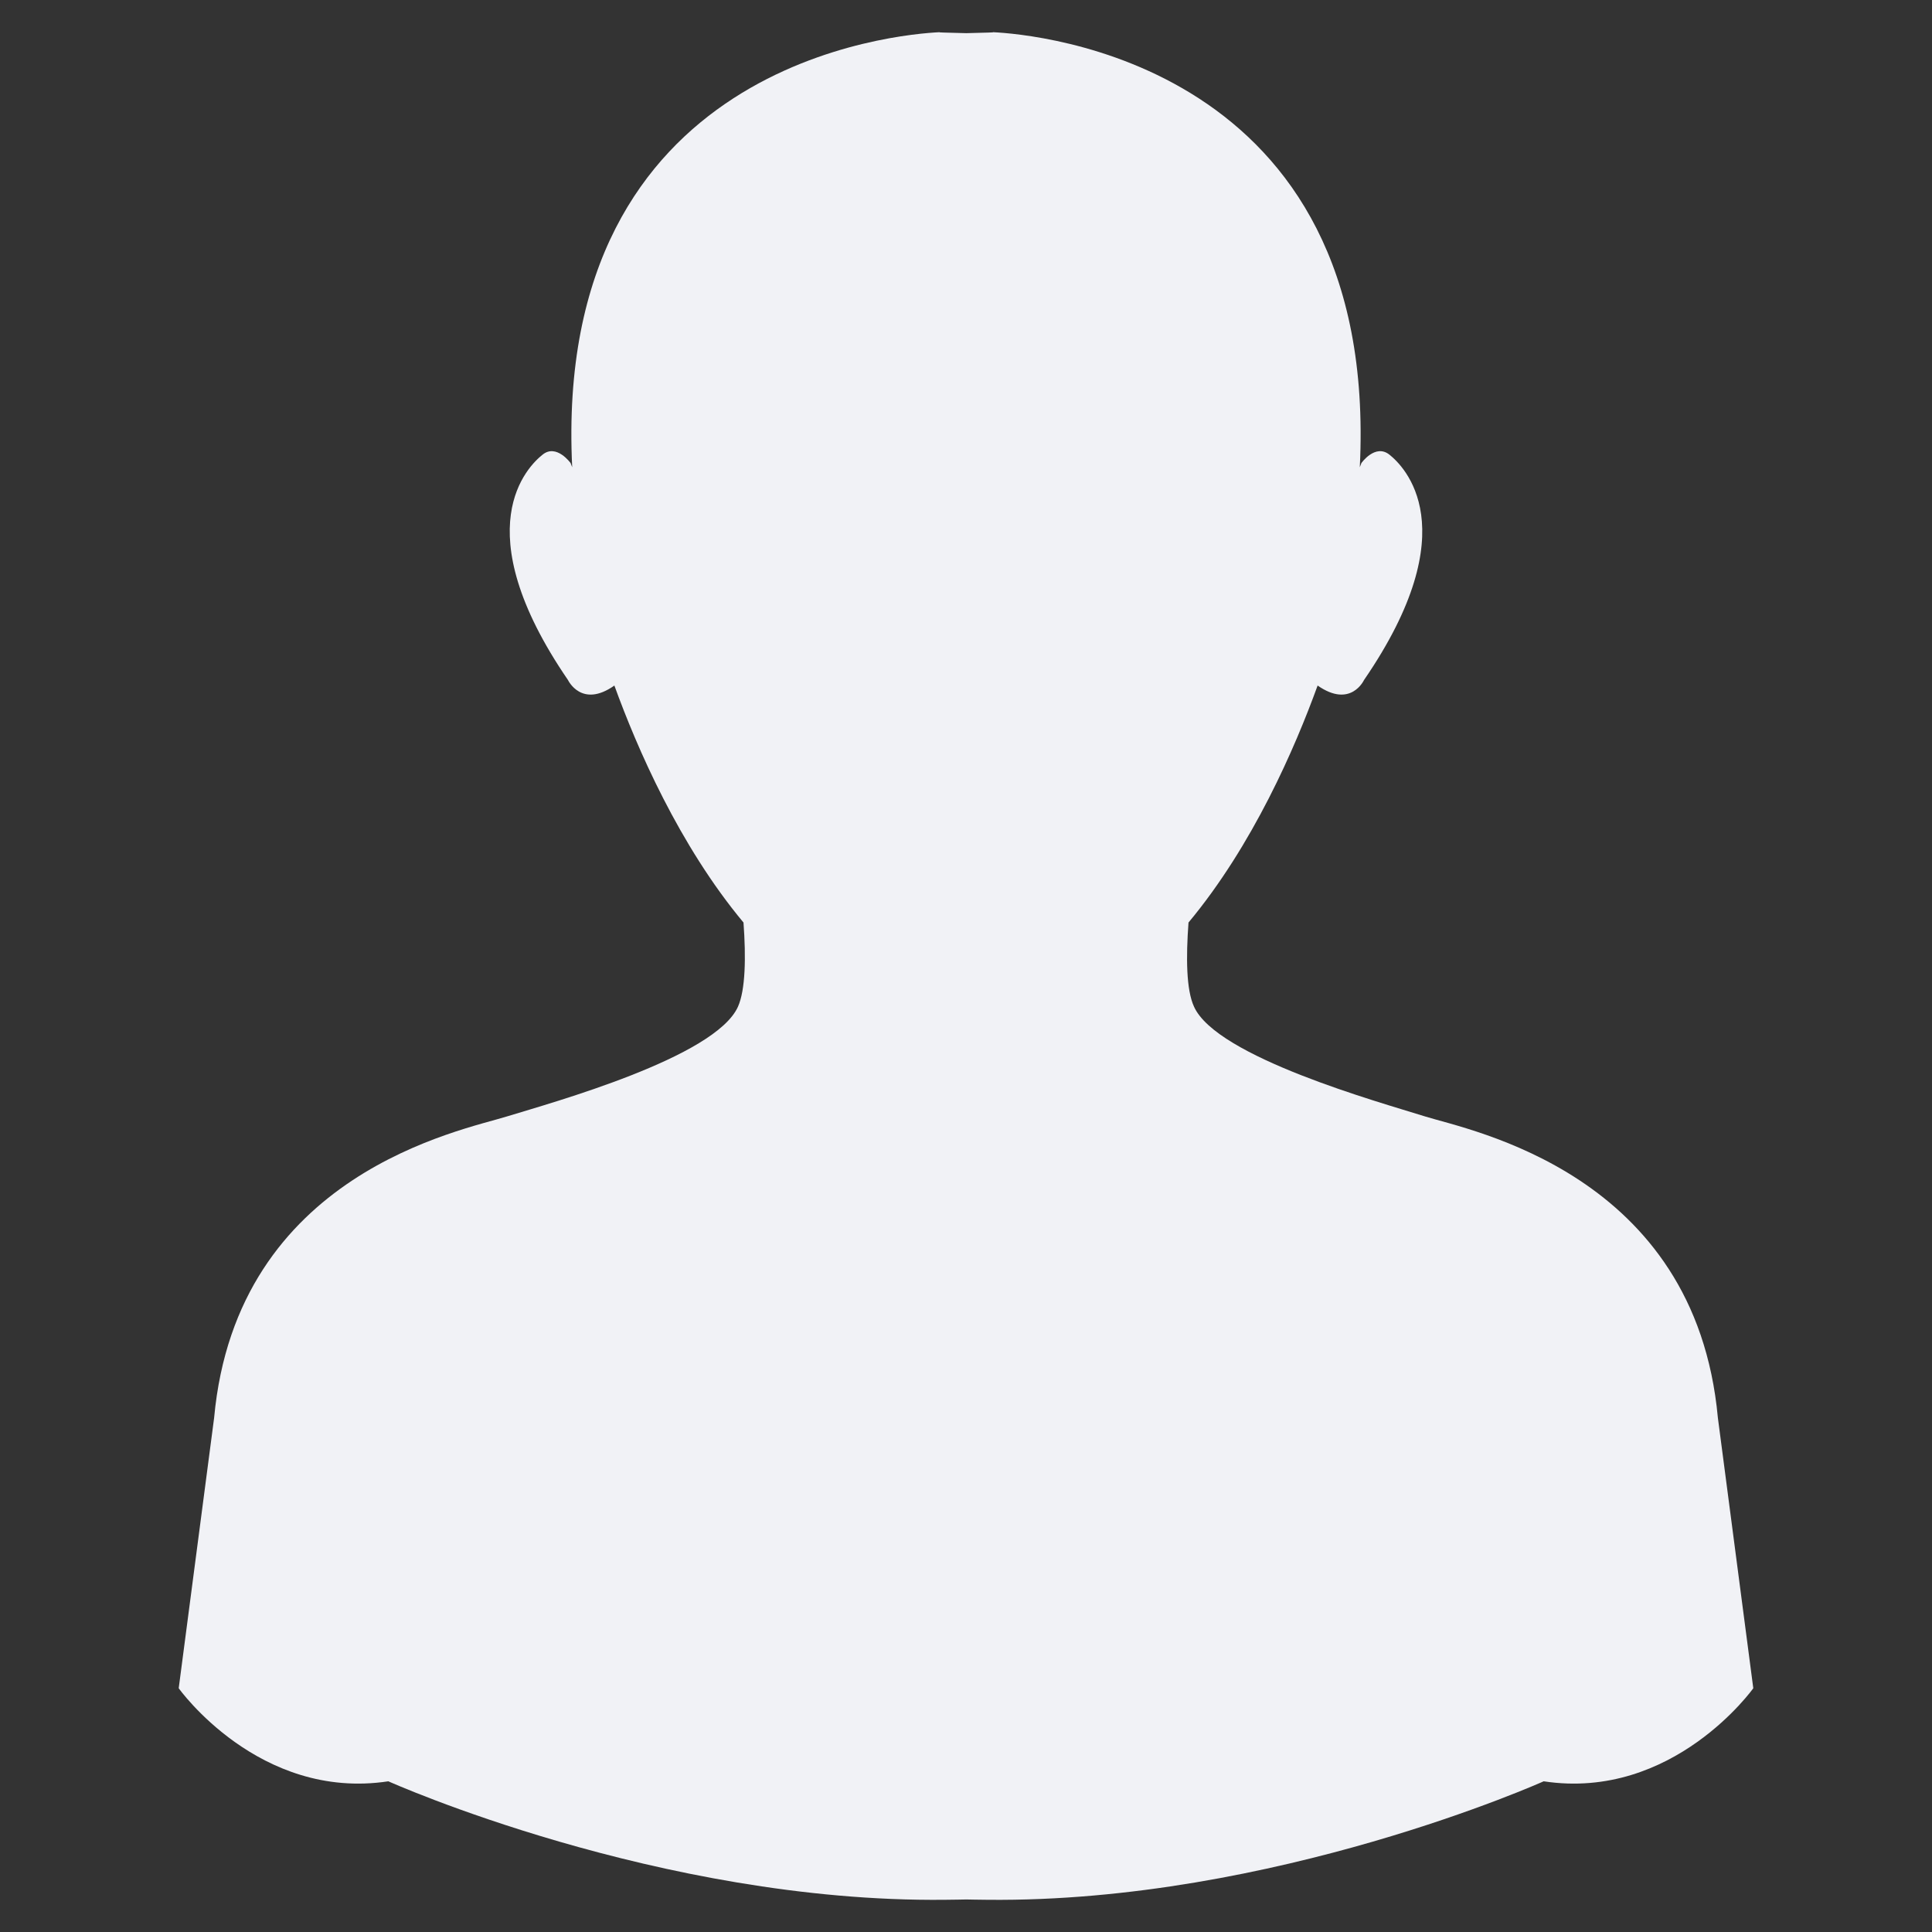 <?xml version="1.0" encoding="utf-8"?>
<!-- Generator: Adobe Illustrator 23.1.0, SVG Export Plug-In . SVG Version: 6.00 Build 0)  -->
<svg version="1.1" id="Capa_1" xmlns="http://www.w3.org/2000/svg" xmlns:xlink="http://www.w3.org/1999/xlink" x="0px" y="0px"
	 viewBox="0 0 60 60" style="enable-background:new 0 0 60 60;" xml:space="preserve">
<rect x="0" y="0" width="60" height="60" fill="#333333" stroke="none"/>
<style type="text/css">
	.st0{fill:#F1F2F6;}
</style>
<g>
	<path class="st0" d="M-70.29,39.03c0,7.95,6.47,14.42,14.42,14.42c7.95,0,14.42-6.47,14.42-14.42c0-7.95-6.47-14.42-14.42-14.42
		C-63.82,24.61-70.29,31.08-70.29,39.03z M-45.82,38.16c0.48,5.55-3.62,10.44-9.17,10.92c-5.55,0.49-10.44-3.62-10.92-9.17
		c-0.48-5.55,3.62-10.44,9.17-10.92C-51.2,28.5-46.3,32.61-45.82,38.16z"/>
	<path class="st0" d="M-36.1,47l2.38-0.09c0.56-0.02,1.13-0.48,1.28-1.02l0.78-3.77c0.08-0.55-0.26-1.2-0.76-1.44l-2.15-1.04
		c-0.5-0.24-0.91-0.9-0.92-1.45c0,0,0-0.28-0.06-0.93c-0.02-0.22-0.02-0.22-0.02-0.22c-0.03-0.24,0.33-0.69,0.8-0.98l2.02-1.28
		c0.47-0.3,0.74-0.98,0.6-1.52l-1.2-3.66c-0.21-0.52-0.83-0.91-1.38-0.87l-2.39,0.17c-0.55,0.04-1.21-0.26-1.46-0.67
		c-0.25-0.41-0.77-1.84-0.51-2.34l1.11-2.11c0.26-0.49,0.15-1.22-0.24-1.61l-2.87-2.57c-0.44-0.35-1.17-0.37-1.63-0.06l-1.98,1.34
		c-0.46,0.31-1.18,0.38-1.6,0.15c-0.42-0.23-1.59-1.22-1.61-1.77l-0.09-2.38c-0.02-0.56-0.48-1.13-1.01-1.28l-3.77-0.79
		c-0.55-0.08-1.2,0.26-1.44,0.76l-1.04,2.15c-0.24,0.5-0.89,0.92-1.45,0.92c0,0-0.28,0-0.93,0.06c-0.23,0.02-0.23,0.02-0.23,0.02
		c-0.24,0.03-0.69-0.33-0.98-0.8l-1.28-2.03c-0.3-0.47-0.98-0.74-1.52-0.6l-3.66,1.2c-0.52,0.2-0.91,0.83-0.87,1.38l0.17,2.39
		c0.04,0.55-0.26,1.21-0.67,1.46c-0.41,0.25-1.84,0.77-2.33,0.51l-2.11-1.11c-0.49-0.26-1.22-0.15-1.61,0.24l-2.57,2.87
		c-0.34,0.44-0.37,1.17-0.06,1.63l1.34,1.98c0.31,0.46,0.38,1.18,0.15,1.6c-0.23,0.42-1.22,1.59-1.78,1.61l-2.39,0.09
		c-0.55,0.02-1.13,0.48-1.27,1.01l-0.78,3.78c-0.08,0.55,0.26,1.2,0.76,1.44l2.15,1.04c0.5,0.24,0.91,0.89,0.92,1.45
		c0,0,0,0.28,0.06,0.93c0.02,0.23,0.02,0.23,0.02,0.23c0.03,0.24-0.33,0.69-0.8,0.98l-2.02,1.28c-0.47,0.3-0.74,0.98-0.6,1.52
		l1.2,3.66c0.21,0.52,0.83,0.91,1.38,0.87l2.39-0.17c0.55-0.04,1.21,0.26,1.46,0.67c0.25,0.41,0.77,1.84,0.51,2.34l-1.11,2.11
		c-0.26,0.49-0.15,1.22,0.24,1.61l2.87,2.57c0.44,0.34,1.17,0.37,1.63,0.06l1.98-1.34c0.46-0.31,1.18-0.38,1.6-0.15
		c0.42,0.23,1.58,1.22,1.61,1.77l0.09,2.39c0.02,0.55,0.48,1.13,1.01,1.28l3.77,0.78c0.55,0.08,1.2-0.26,1.44-0.76l1.04-2.15
		c0.24-0.5,0.9-0.92,1.45-0.92c0,0,0.28,0,0.93-0.06c0.22-0.02,0.22-0.02,0.22-0.02c0.24-0.03,0.69,0.33,0.98,0.8l1.28,2.03
		c0.3,0.47,0.98,0.74,1.52,0.6l3.66-1.2c0.52-0.2,0.91-0.83,0.87-1.38l-0.17-2.39c-0.04-0.55,0.26-1.21,0.67-1.46
		c0.41-0.25,1.84-0.77,2.33-0.51l2.11,1.11c0.49,0.26,1.22,0.15,1.61-0.24l2.57-2.87c0.35-0.44,0.37-1.17,0.06-1.63l-1.34-1.98
		c-0.31-0.46-0.38-1.18-0.15-1.6C-37.64,48.19-36.65,47.03-36.1,47z M-55.87,55.46c-9.06,0-16.43-7.37-16.43-16.43
		c0-9.06,7.37-16.43,16.43-16.43c9.06,0,16.43,7.37,16.43,16.43C-39.44,48.09-46.81,55.46-55.87,55.46z"/>
</g>
<path id="XMLID_2_" class="st0" d="M12.06,55.32c0,0,8.4,3.77,17.28,3.68c0.17,0,0.67-0.01,0.67-0.01S30.5,59,30.67,59
	c8.88,0.09,17.27-3.68,17.27-3.68c4.02,0.61,6.51-2.89,6.51-2.89l-1.1-8.4c-0.7-7.61-7.7-8.92-9.1-9.36
	c-1.4-0.44-6.47-1.84-7.17-3.41c-0.24-0.52-0.25-1.52-0.17-2.61c2-2.4,3.31-5.43,4.01-7.36c1.03,0.72,1.44-0.17,1.44-0.17
	c3.24-4.72,1.23-6.65,0.79-7c-0.44-0.35-0.87,0.26-0.87,0.26l-0.05,0.13C42.85,1.93,32.1,1.06,30.84,1
	c0.02,0.01-0.11,0.01-0.83,0.03C29.28,1.01,29.15,1.01,29.18,1c-1.24,0.06-12.03,0.91-11.41,13.51l-0.05-0.13
	c0,0-0.44-0.61-0.87-0.26c-0.44,0.35-2.45,2.27,0.79,7c0,0,0.42,0.89,1.44,0.17c0.7,1.93,2.01,4.96,4.01,7.36
	c0.08,1.09,0.06,2.09-0.17,2.61c-0.7,1.58-5.77,2.98-7.17,3.41c-1.4,0.44-8.4,1.75-9.1,9.36l-1.1,8.4
	C5.55,52.43,8.04,55.93,12.06,55.32z"/>
</svg>
